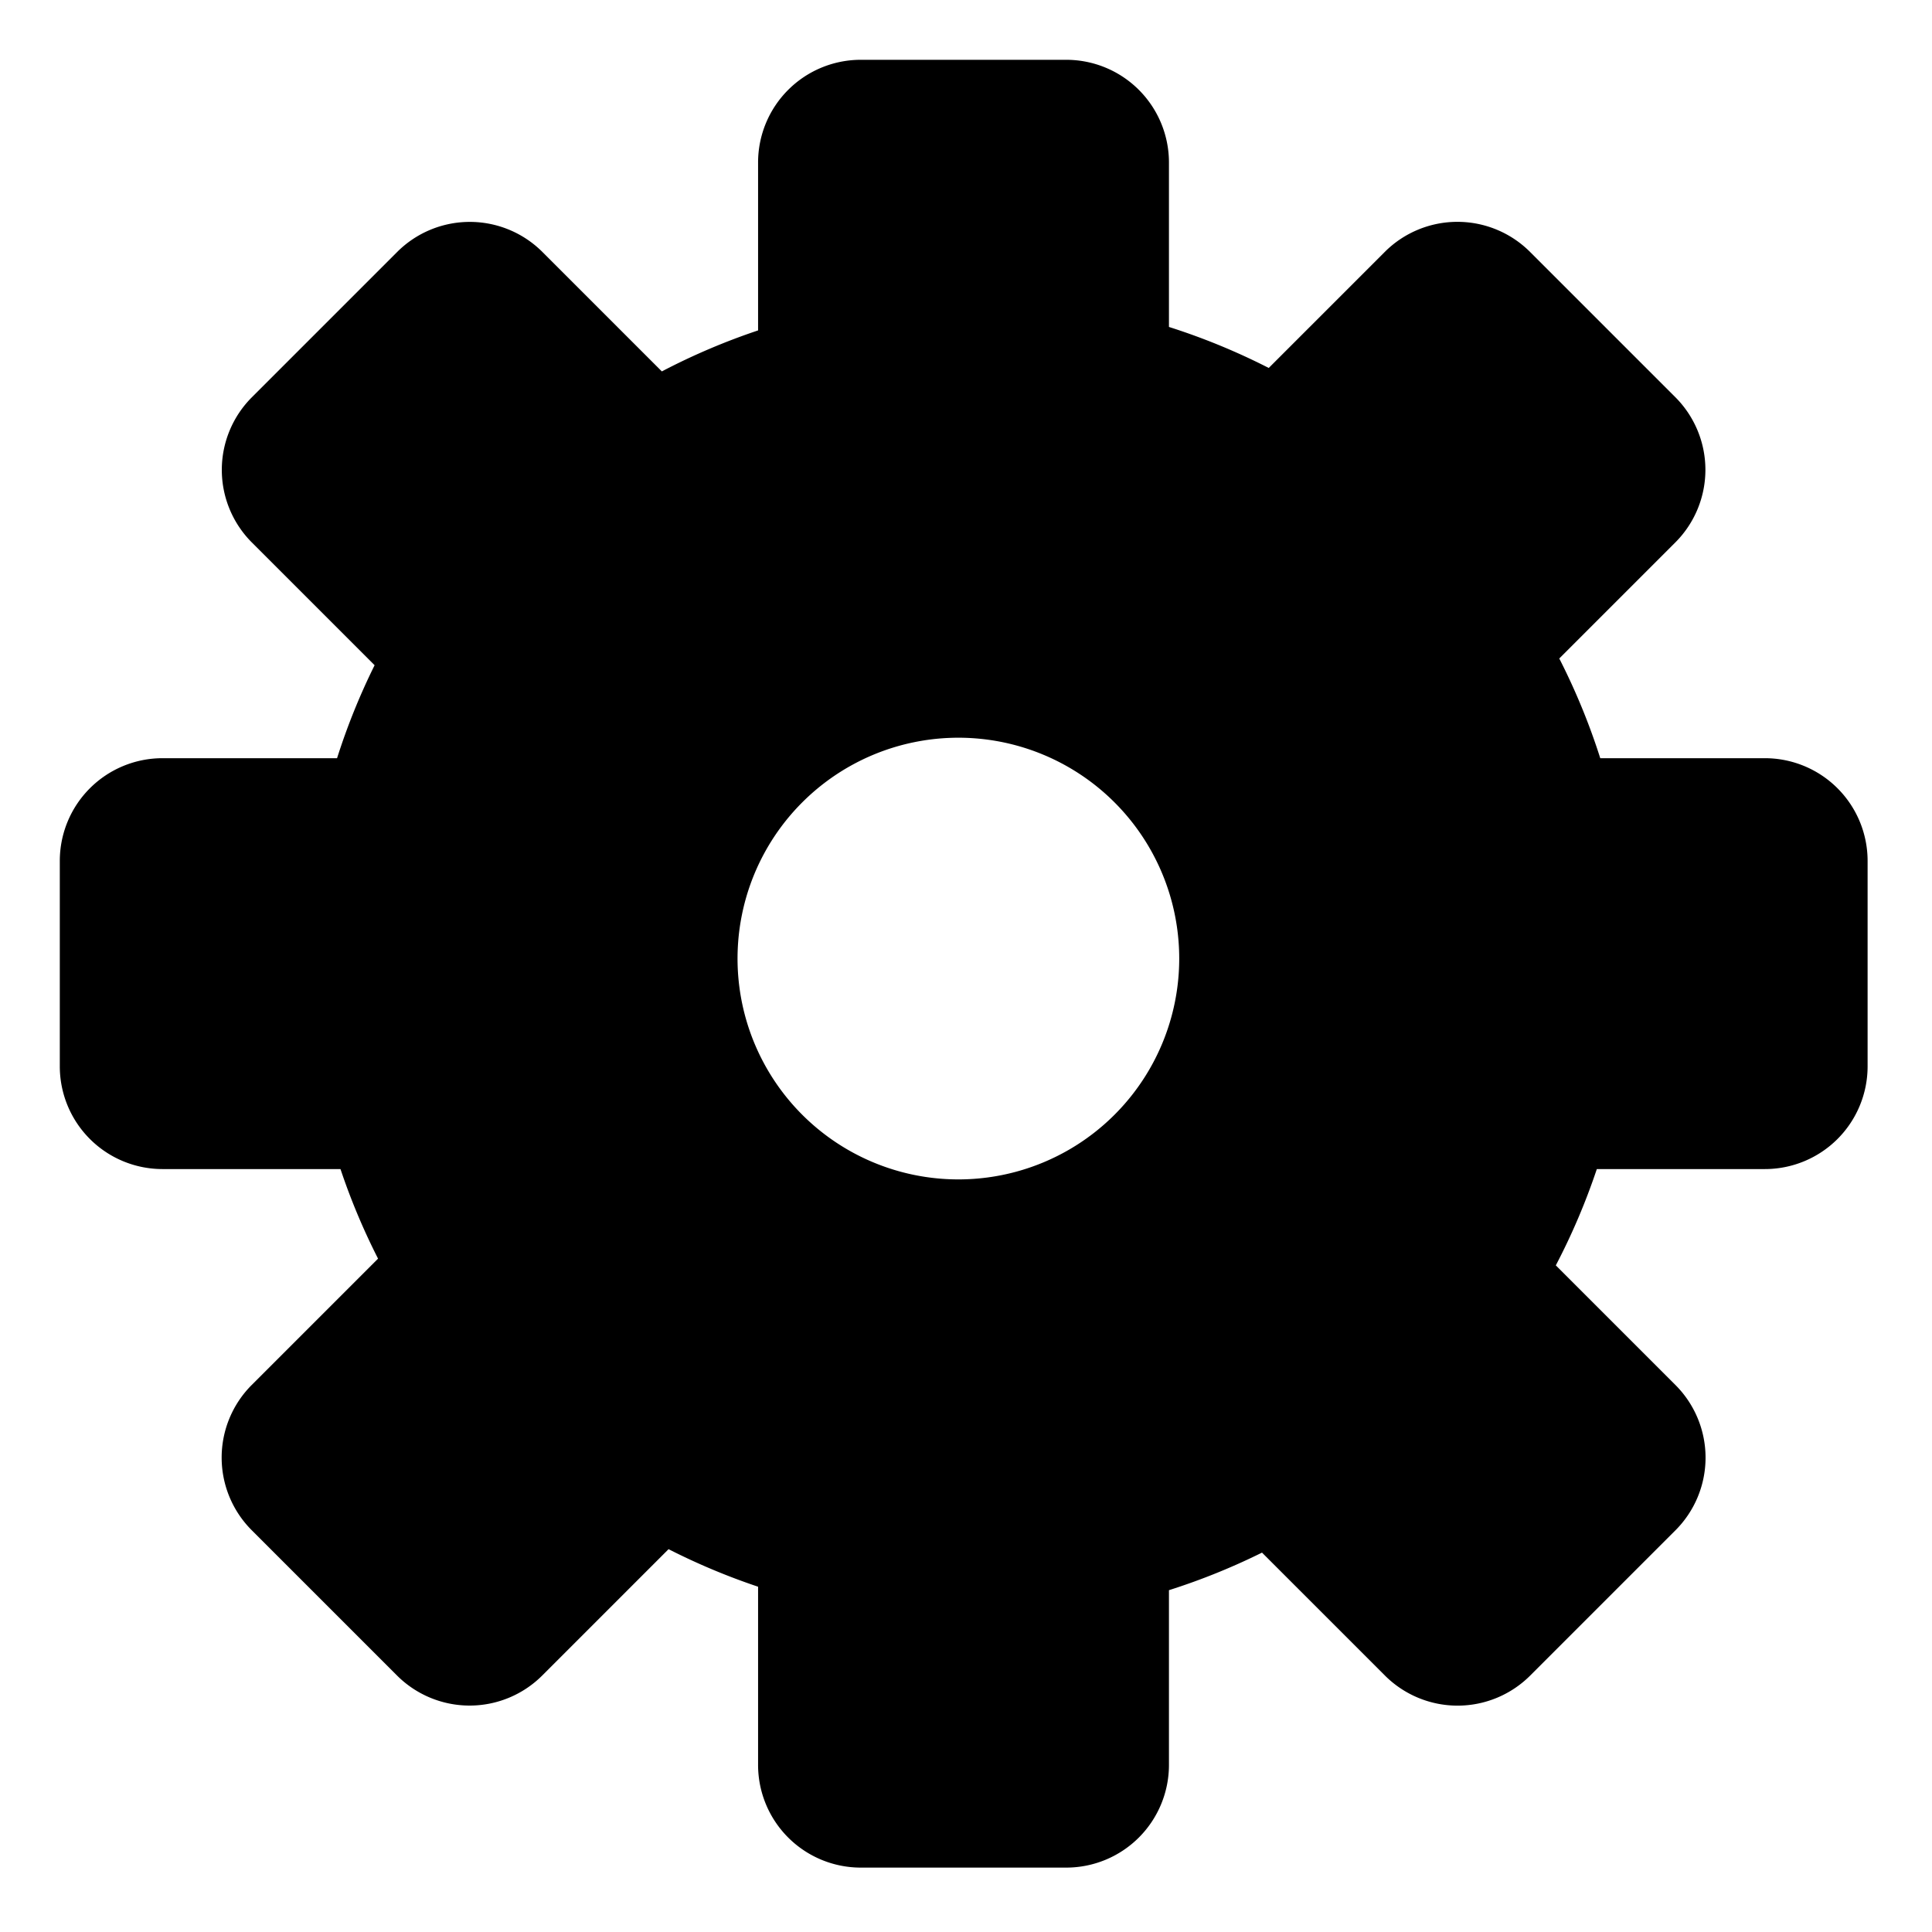 <svg xmlns="http://www.w3.org/2000/svg" width="99.96" height="99.96" viewBox="0 0 420 420">
<defs>
    <style>
      .cls-1 {
        fill-rule: evenodd;
      }
    </style>
  </defs>
  <path id="gear" class="cls-1" d="M383.666,254.145h-36.53a143.1,143.1,0,0,1-8.916,20.936l26.012,26.012a22.33,22.33,0,0,1,0,31.579L332.653,364.25a22.33,22.33,0,0,1-31.579,0l-26.725-26.725a143,143,0,0,1-20.229,8.167V383.67A22.329,22.329,0,0,1,231.791,406h-44.66A22.329,22.329,0,0,1,164.8,383.67V344.937a143.181,143.181,0,0,1-19.459-8.161l-27.46,27.46a22.33,22.33,0,0,1-31.579,0L54.725,332.657a22.33,22.33,0,0,1,0-31.579l27.46-27.46a143.089,143.089,0,0,1-8.166-19.473H35.326A22.33,22.33,0,0,1,13,231.815V187.156a22.33,22.33,0,0,1,22.329-22.33H73.274a143.044,143.044,0,0,1,8.162-20.214L54.76,117.936a22.329,22.329,0,0,1,0-31.579L86.339,54.779a22.33,22.33,0,0,1,31.579,0L143.88,80.741A143.12,143.12,0,0,1,164.8,71.83V35.33A22.329,22.329,0,0,1,187.131,13h44.66A22.329,22.329,0,0,1,254.12,35.33V71.075a142.974,142.974,0,0,1,21.692,8.917l25.227-25.227a22.33,22.33,0,0,1,31.579,0L364.2,86.343a22.331,22.331,0,0,1,0,31.579L338.97,143.149a143.123,143.123,0,0,1,8.912,21.677h35.784A22.33,22.33,0,0,1,406,187.156v44.659A22.33,22.33,0,0,1,383.666,254.145ZM256.353,208.383a48.009,48.009,0,1,0-48.008,48.009A48.008,48.008,0,0,0,256.353,208.383Z"/>
</svg>
